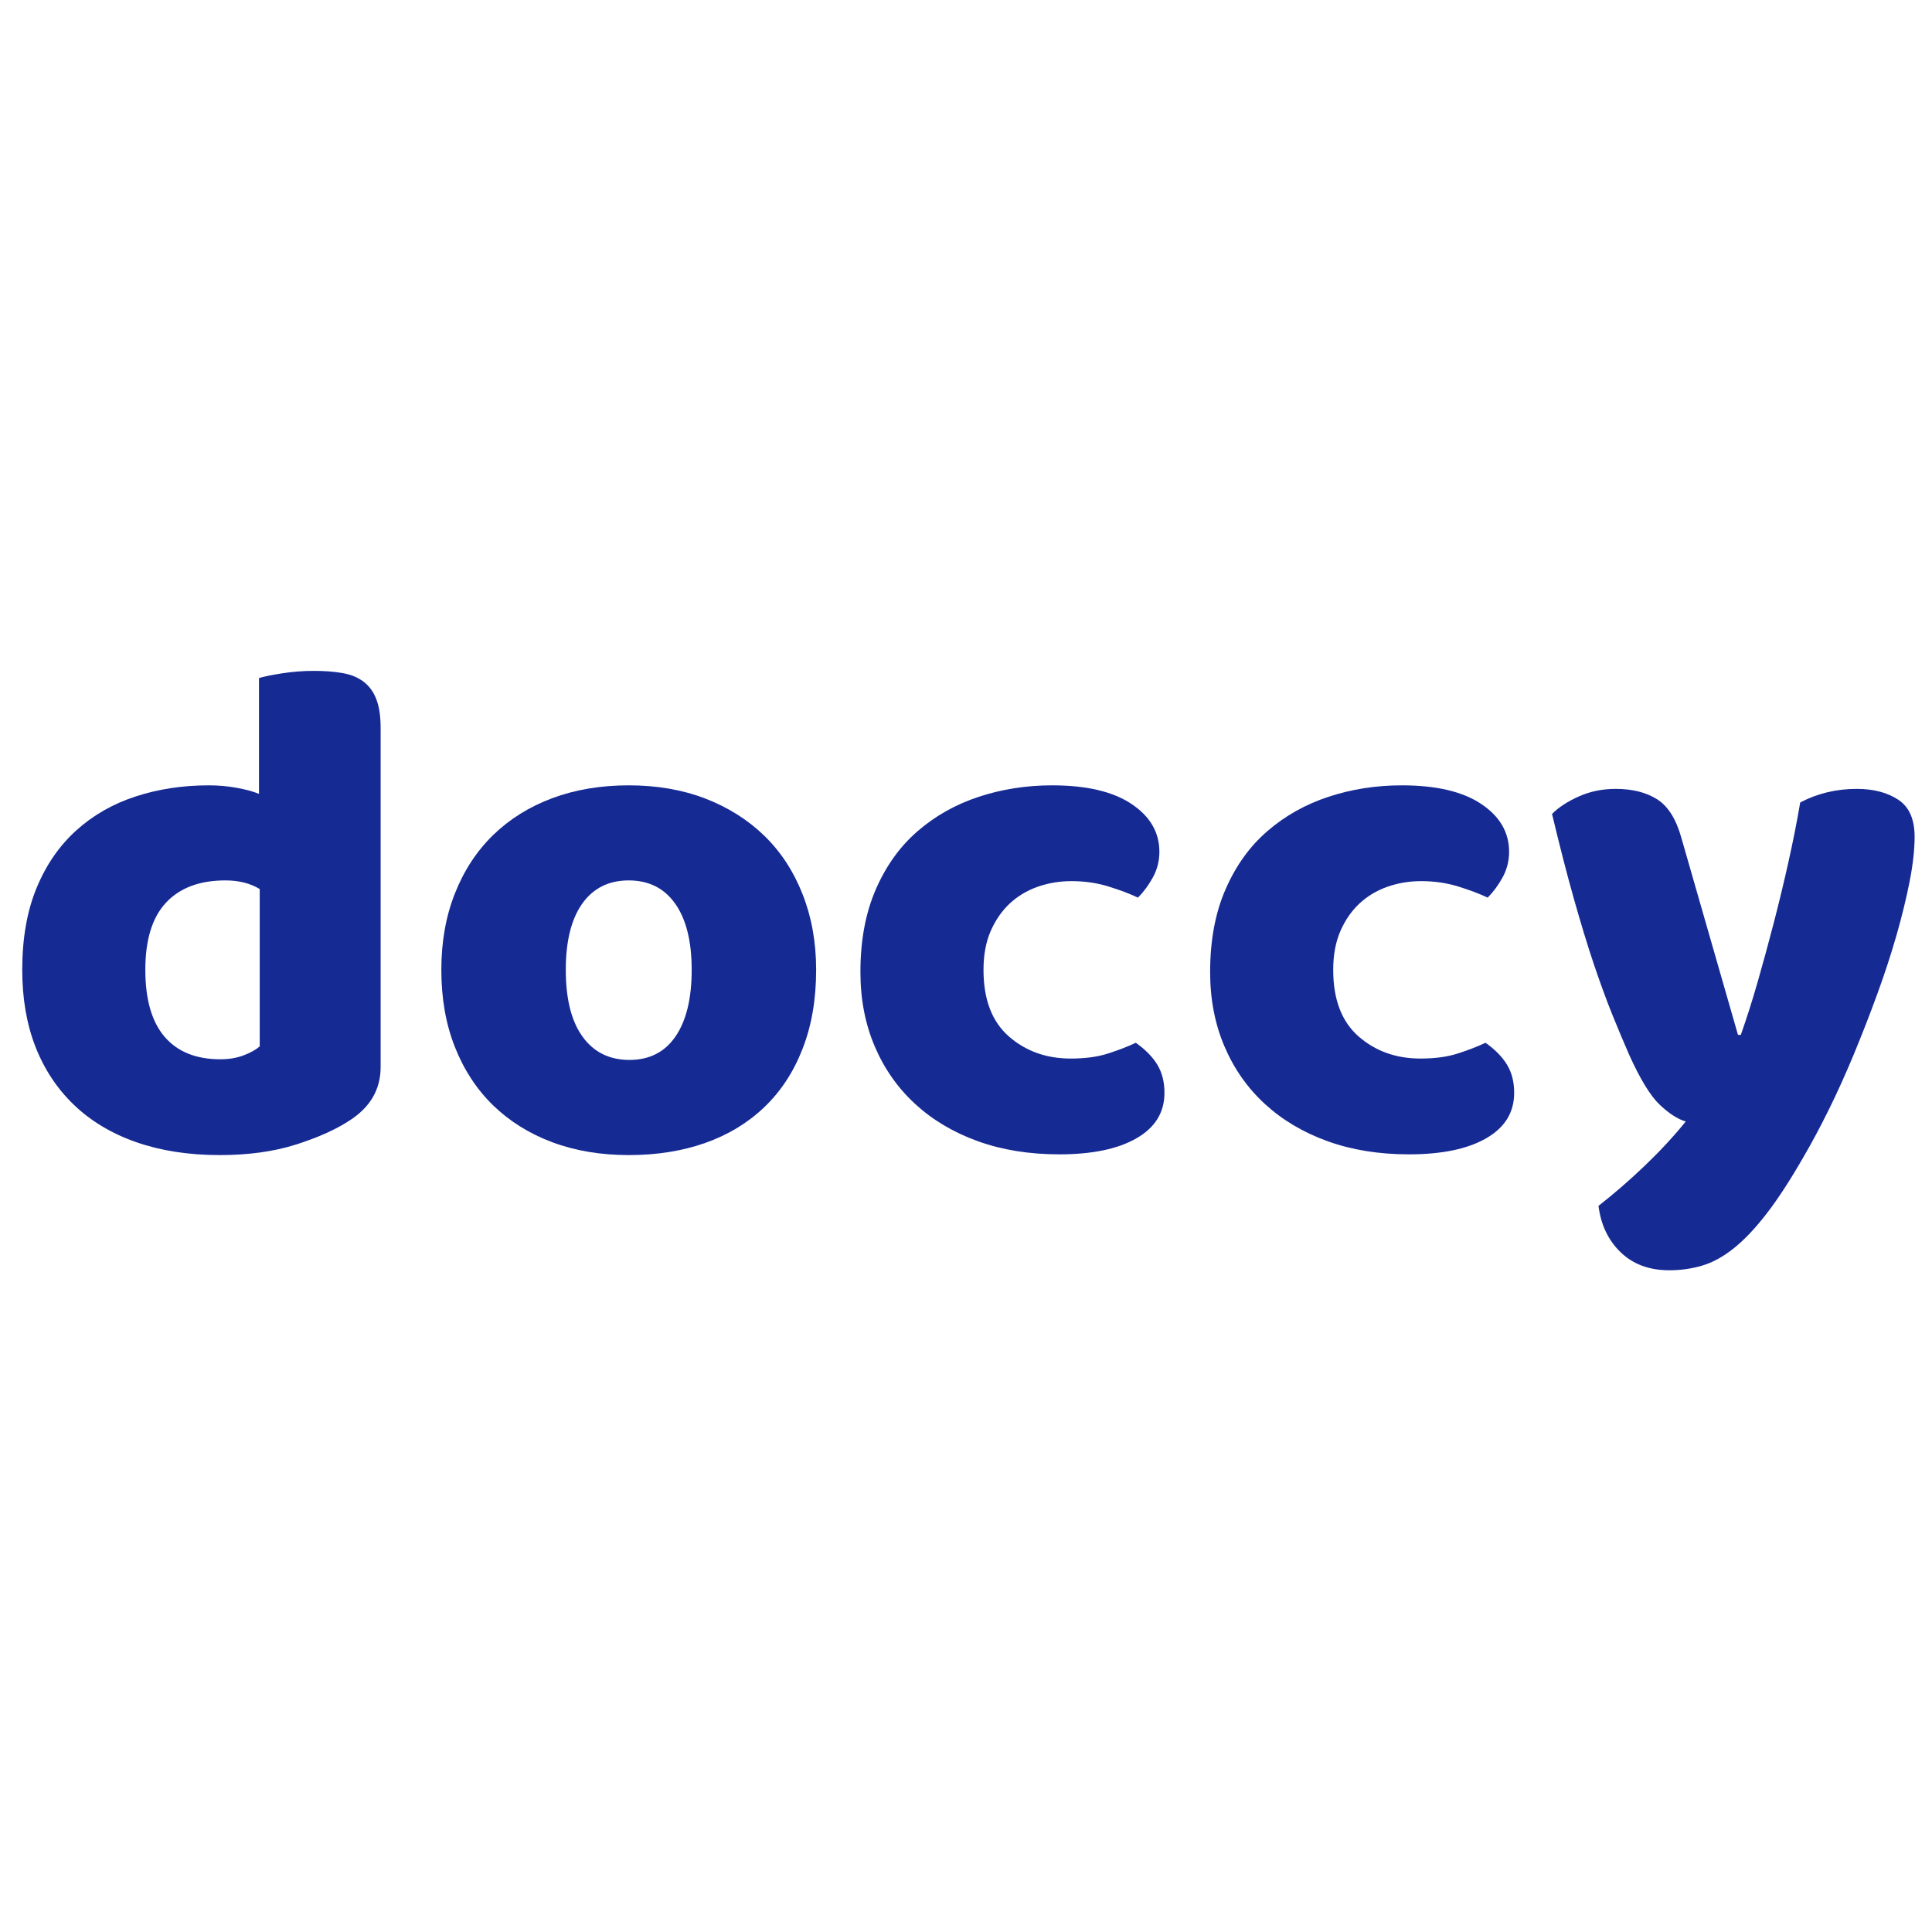 <svg xmlns="http://www.w3.org/2000/svg" xmlns:xlink="http://www.w3.org/1999/xlink" width="500" zoomAndPan="magnify" viewBox="0 0 375 375" height="500" preserveAspectRatio="xMidYMid meet" version="1.0"><defs><g/></defs><g fill="#162a94" fill-opacity="1"><g transform="translate(0.021, 221.981)"><g><path d="M 4.297 -33.734 C 4.297 -39.836 5.223 -45.133 7.078 -49.625 C 8.93 -54.113 11.5 -57.836 14.781 -60.797 C 18.07 -63.766 21.914 -65.961 26.312 -67.391 C 30.707 -68.828 35.445 -69.547 40.531 -69.547 C 42.383 -69.547 44.191 -69.383 45.953 -69.062 C 47.711 -68.738 49.145 -68.348 50.25 -67.891 L 50.25 -90.375 C 51.176 -90.656 52.656 -90.957 54.688 -91.281 C 56.727 -91.602 58.816 -91.766 60.953 -91.766 C 62.984 -91.766 64.805 -91.625 66.422 -91.344 C 68.047 -91.07 69.41 -90.52 70.516 -89.688 C 71.629 -88.852 72.461 -87.719 73.016 -86.281 C 73.578 -84.844 73.859 -82.969 73.859 -80.656 L 73.859 -14.859 C 73.859 -10.504 71.82 -7.031 67.75 -4.438 C 65.062 -2.688 61.586 -1.141 57.328 0.203 C 53.078 1.547 48.176 2.219 42.625 2.219 C 36.602 2.219 31.207 1.383 26.438 -0.281 C 21.676 -1.945 17.648 -4.352 14.359 -7.5 C 11.078 -10.645 8.578 -14.414 6.859 -18.812 C 5.148 -23.207 4.297 -28.18 4.297 -33.734 Z M 43.734 -51.094 C 38.734 -51.094 34.891 -49.656 32.203 -46.781 C 29.523 -43.914 28.188 -39.566 28.188 -33.734 C 28.188 -27.992 29.43 -23.664 31.922 -20.75 C 34.422 -17.832 38.035 -16.375 42.766 -16.375 C 44.43 -16.375 45.93 -16.629 47.266 -17.141 C 48.609 -17.648 49.648 -18.227 50.391 -18.875 L 50.391 -49.422 C 48.547 -50.535 46.328 -51.094 43.734 -51.094 Z M 43.734 -51.094 "/></g></g></g><g fill="#162a94" fill-opacity="1"><g transform="translate(81.365, 221.981)"><g><path d="M 77.047 -33.734 C 77.047 -27.992 76.164 -22.879 74.406 -18.391 C 72.656 -13.898 70.18 -10.129 66.984 -7.078 C 63.785 -4.023 59.969 -1.711 55.531 -0.141 C 51.094 1.43 46.141 2.219 40.672 2.219 C 35.211 2.219 30.258 1.383 25.812 -0.281 C 21.375 -1.945 17.555 -4.328 14.359 -7.422 C 11.172 -10.523 8.695 -14.297 6.938 -18.734 C 5.176 -23.18 4.297 -28.18 4.297 -33.734 C 4.297 -39.191 5.176 -44.141 6.938 -48.578 C 8.695 -53.023 11.172 -56.801 14.359 -59.906 C 17.555 -63.008 21.375 -65.391 25.812 -67.047 C 30.258 -68.711 35.211 -69.547 40.672 -69.547 C 46.141 -69.547 51.094 -68.691 55.531 -66.984 C 59.969 -65.273 63.785 -62.867 66.984 -59.766 C 70.18 -56.66 72.656 -52.883 74.406 -48.438 C 76.164 -44 77.047 -39.098 77.047 -33.734 Z M 28.453 -33.734 C 28.453 -28.086 29.539 -23.758 31.719 -20.75 C 33.895 -17.75 36.926 -16.25 40.812 -16.25 C 44.695 -16.25 47.68 -17.773 49.766 -20.828 C 51.848 -23.879 52.891 -28.18 52.891 -33.734 C 52.891 -39.285 51.82 -43.566 49.688 -46.578 C 47.562 -49.586 44.555 -51.094 40.672 -51.094 C 36.785 -51.094 33.773 -49.586 31.641 -46.578 C 29.516 -43.566 28.453 -39.285 28.453 -33.734 Z M 28.453 -33.734 "/></g></g></g><g fill="#162a94" fill-opacity="1"><g transform="translate(162.709, 221.981)"><g><path d="M 45.266 -50.953 C 42.941 -50.953 40.738 -50.582 38.656 -49.844 C 36.582 -49.102 34.781 -48.016 33.25 -46.578 C 31.719 -45.141 30.488 -43.352 29.562 -41.219 C 28.645 -39.094 28.188 -36.598 28.188 -33.734 C 28.188 -27.992 29.828 -23.688 33.109 -20.812 C 36.391 -17.945 40.395 -16.516 45.125 -16.516 C 47.895 -16.516 50.297 -16.836 52.328 -17.484 C 54.367 -18.141 56.176 -18.836 57.75 -19.578 C 59.602 -18.273 60.992 -16.859 61.922 -15.328 C 62.848 -13.805 63.312 -11.984 63.312 -9.859 C 63.312 -6.066 61.504 -3.129 57.891 -1.047 C 54.285 1.035 49.285 2.078 42.891 2.078 C 37.066 2.078 31.789 1.223 27.062 -0.484 C 22.344 -2.191 18.297 -4.598 14.922 -7.703 C 11.547 -10.805 8.93 -14.531 7.078 -18.875 C 5.223 -23.227 4.297 -28.039 4.297 -33.312 C 4.297 -39.426 5.289 -44.77 7.281 -49.344 C 9.27 -53.926 11.977 -57.695 15.406 -60.656 C 18.832 -63.625 22.789 -65.848 27.281 -67.328 C 31.77 -68.805 36.516 -69.547 41.516 -69.547 C 48.172 -69.547 53.301 -68.344 56.906 -65.938 C 60.52 -63.531 62.328 -60.43 62.328 -56.641 C 62.328 -54.879 61.91 -53.234 61.078 -51.703 C 60.242 -50.18 59.273 -48.863 58.172 -47.75 C 56.598 -48.5 54.695 -49.219 52.469 -49.906 C 50.25 -50.602 47.848 -50.953 45.266 -50.953 Z M 45.266 -50.953 "/></g></g></g><g fill="#162a94" fill-opacity="1"><g transform="translate(230.588, 221.981)"><g><path d="M 45.266 -50.953 C 42.941 -50.953 40.738 -50.582 38.656 -49.844 C 36.582 -49.102 34.781 -48.016 33.25 -46.578 C 31.719 -45.141 30.488 -43.352 29.562 -41.219 C 28.645 -39.094 28.188 -36.598 28.188 -33.734 C 28.188 -27.992 29.828 -23.688 33.109 -20.812 C 36.391 -17.945 40.395 -16.516 45.125 -16.516 C 47.895 -16.516 50.297 -16.836 52.328 -17.484 C 54.367 -18.141 56.176 -18.836 57.75 -19.578 C 59.602 -18.273 60.992 -16.859 61.922 -15.328 C 62.848 -13.805 63.312 -11.984 63.312 -9.859 C 63.312 -6.066 61.504 -3.129 57.891 -1.047 C 54.285 1.035 49.285 2.078 42.891 2.078 C 37.066 2.078 31.789 1.223 27.062 -0.484 C 22.344 -2.191 18.297 -4.598 14.922 -7.703 C 11.547 -10.805 8.93 -14.531 7.078 -18.875 C 5.223 -23.227 4.297 -28.039 4.297 -33.312 C 4.297 -39.426 5.289 -44.77 7.281 -49.344 C 9.27 -53.926 11.977 -57.695 15.406 -60.656 C 18.832 -63.625 22.789 -65.848 27.281 -67.328 C 31.77 -68.805 36.516 -69.547 41.516 -69.547 C 48.172 -69.547 53.301 -68.344 56.906 -65.938 C 60.52 -63.531 62.328 -60.43 62.328 -56.641 C 62.328 -54.879 61.91 -53.234 61.078 -51.703 C 60.242 -50.18 59.273 -48.863 58.172 -47.75 C 56.598 -48.5 54.695 -49.219 52.469 -49.906 C 50.25 -50.602 47.848 -50.953 45.266 -50.953 Z M 45.266 -50.953 "/></g></g></g><g fill="#162a94" fill-opacity="1"><g transform="translate(298.468, 221.981)"><g><path d="M 17.766 -17.219 C 16.754 -19.531 15.664 -22.117 14.5 -24.984 C 13.344 -27.859 12.141 -31.145 10.891 -34.844 C 9.648 -38.551 8.359 -42.785 7.016 -47.547 C 5.672 -52.316 4.258 -57.801 2.781 -64 C 4.07 -65.289 5.805 -66.422 7.984 -67.391 C 10.16 -68.367 12.539 -68.859 15.125 -68.859 C 18.363 -68.859 21.047 -68.188 23.172 -66.844 C 25.305 -65.5 26.883 -62.977 27.906 -59.281 L 38.875 -21.109 L 39.422 -21.109 C 40.535 -24.254 41.625 -27.676 42.688 -31.375 C 43.75 -35.07 44.789 -38.891 45.812 -42.828 C 46.832 -46.766 47.781 -50.695 48.656 -54.625 C 49.539 -58.562 50.305 -62.426 50.953 -66.219 C 54.285 -67.977 57.941 -68.859 61.922 -68.859 C 65.16 -68.859 67.844 -68.16 69.969 -66.766 C 72.094 -65.379 73.156 -62.977 73.156 -59.562 C 73.156 -57.062 72.832 -54.164 72.188 -50.875 C 71.539 -47.594 70.688 -44.098 69.625 -40.391 C 68.562 -36.691 67.312 -32.875 65.875 -28.938 C 64.438 -25.008 62.93 -21.145 61.359 -17.344 C 59.785 -13.551 58.164 -9.969 56.5 -6.594 C 54.832 -3.219 53.211 -0.188 51.641 2.5 C 49.047 7.031 46.641 10.727 44.422 13.594 C 42.203 16.469 40.07 18.711 38.031 20.328 C 36 21.953 33.961 23.066 31.922 23.672 C 29.891 24.273 27.766 24.578 25.547 24.578 C 21.66 24.578 18.516 23.414 16.109 21.094 C 13.703 18.781 12.266 15.773 11.797 12.078 C 14.766 9.766 17.727 7.195 20.688 4.375 C 23.645 1.551 26.328 -1.336 28.734 -4.297 C 27.16 -4.766 25.473 -5.852 23.672 -7.562 C 21.867 -9.281 19.898 -12.5 17.766 -17.219 Z M 17.766 -17.219 "/></g></g></g></svg>
